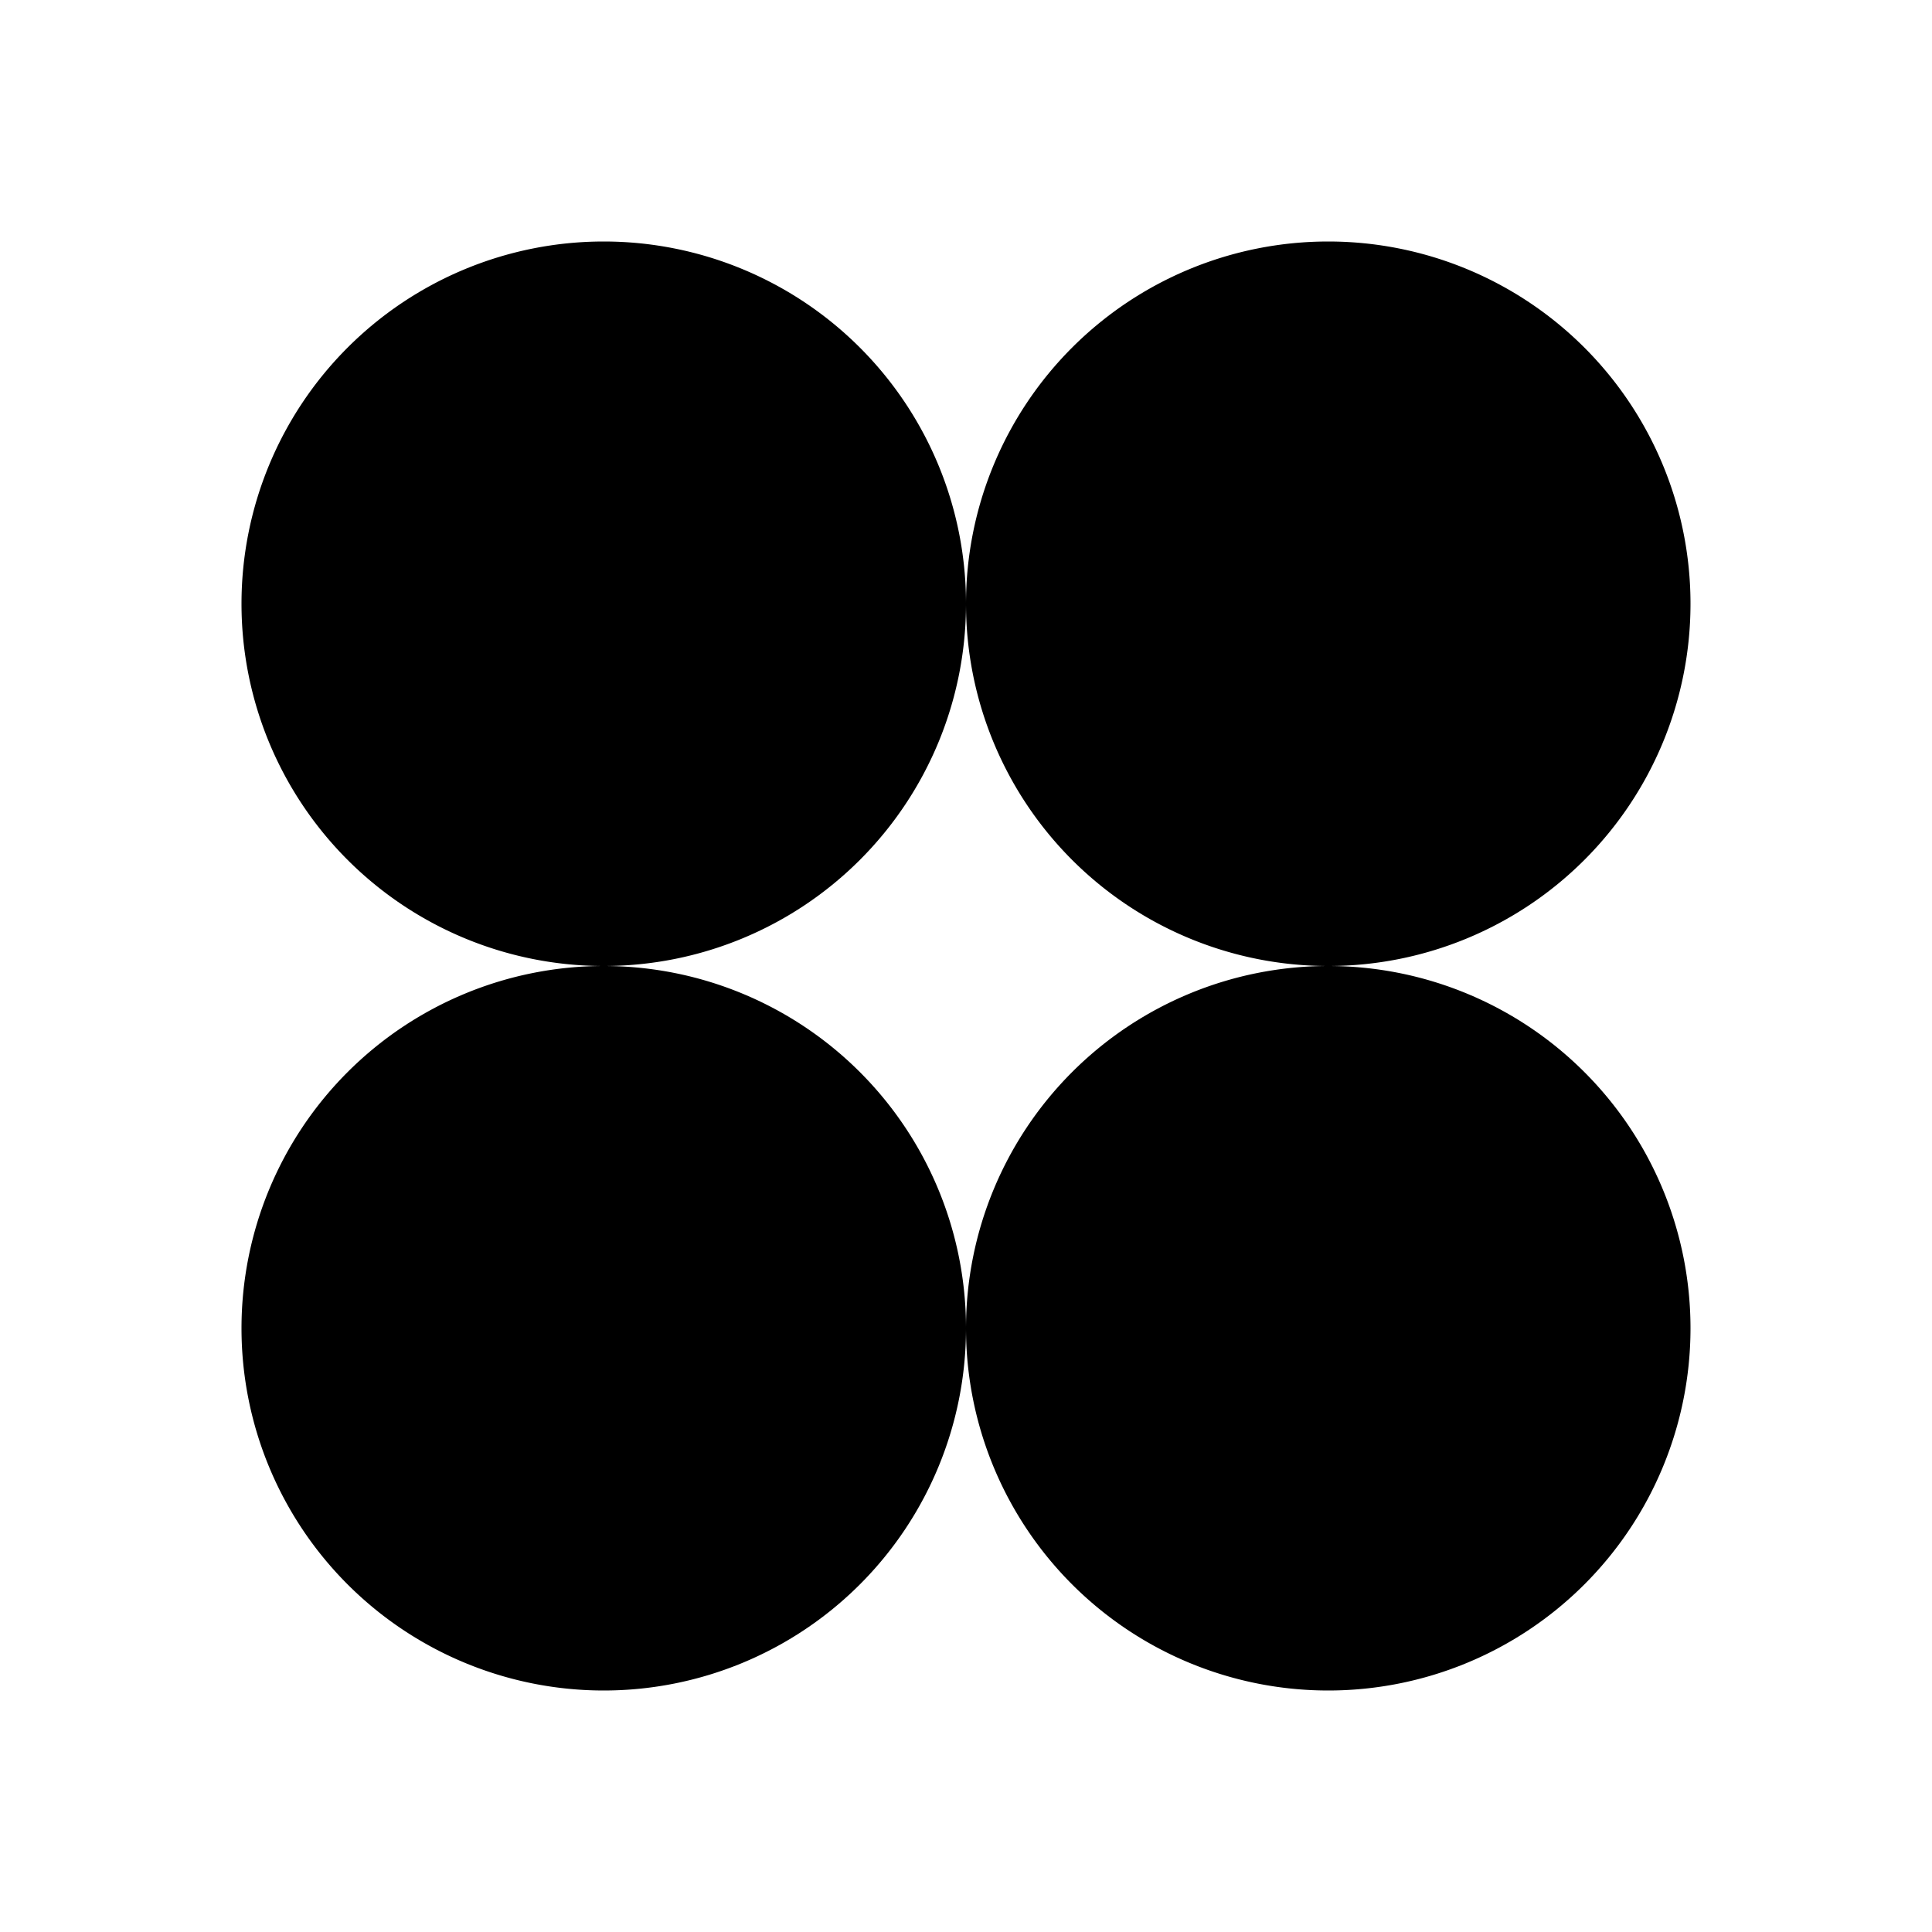 <svg xmlns="http://www.w3.org/2000/svg" width="3em" height="3em" viewBox="0 0 24 24"><path fill="currentColor" d="M12 7.5a4.5 4.5 0 1 0-9 0a4.5 4.5 0 0 0 9 0"/><path fill="currentColor" d="M12 16.5a4.5 4.5 0 1 0-9 0a4.5 4.5 0 0 0 9 0m9-9a4.5 4.5 0 1 0-9 0a4.5 4.5 0 0 0 9 0"/><path fill="currentColor" d="M21 16.5a4.5 4.5 0 1 0-9 0a4.5 4.5 0 0 0 9 0"/></svg>